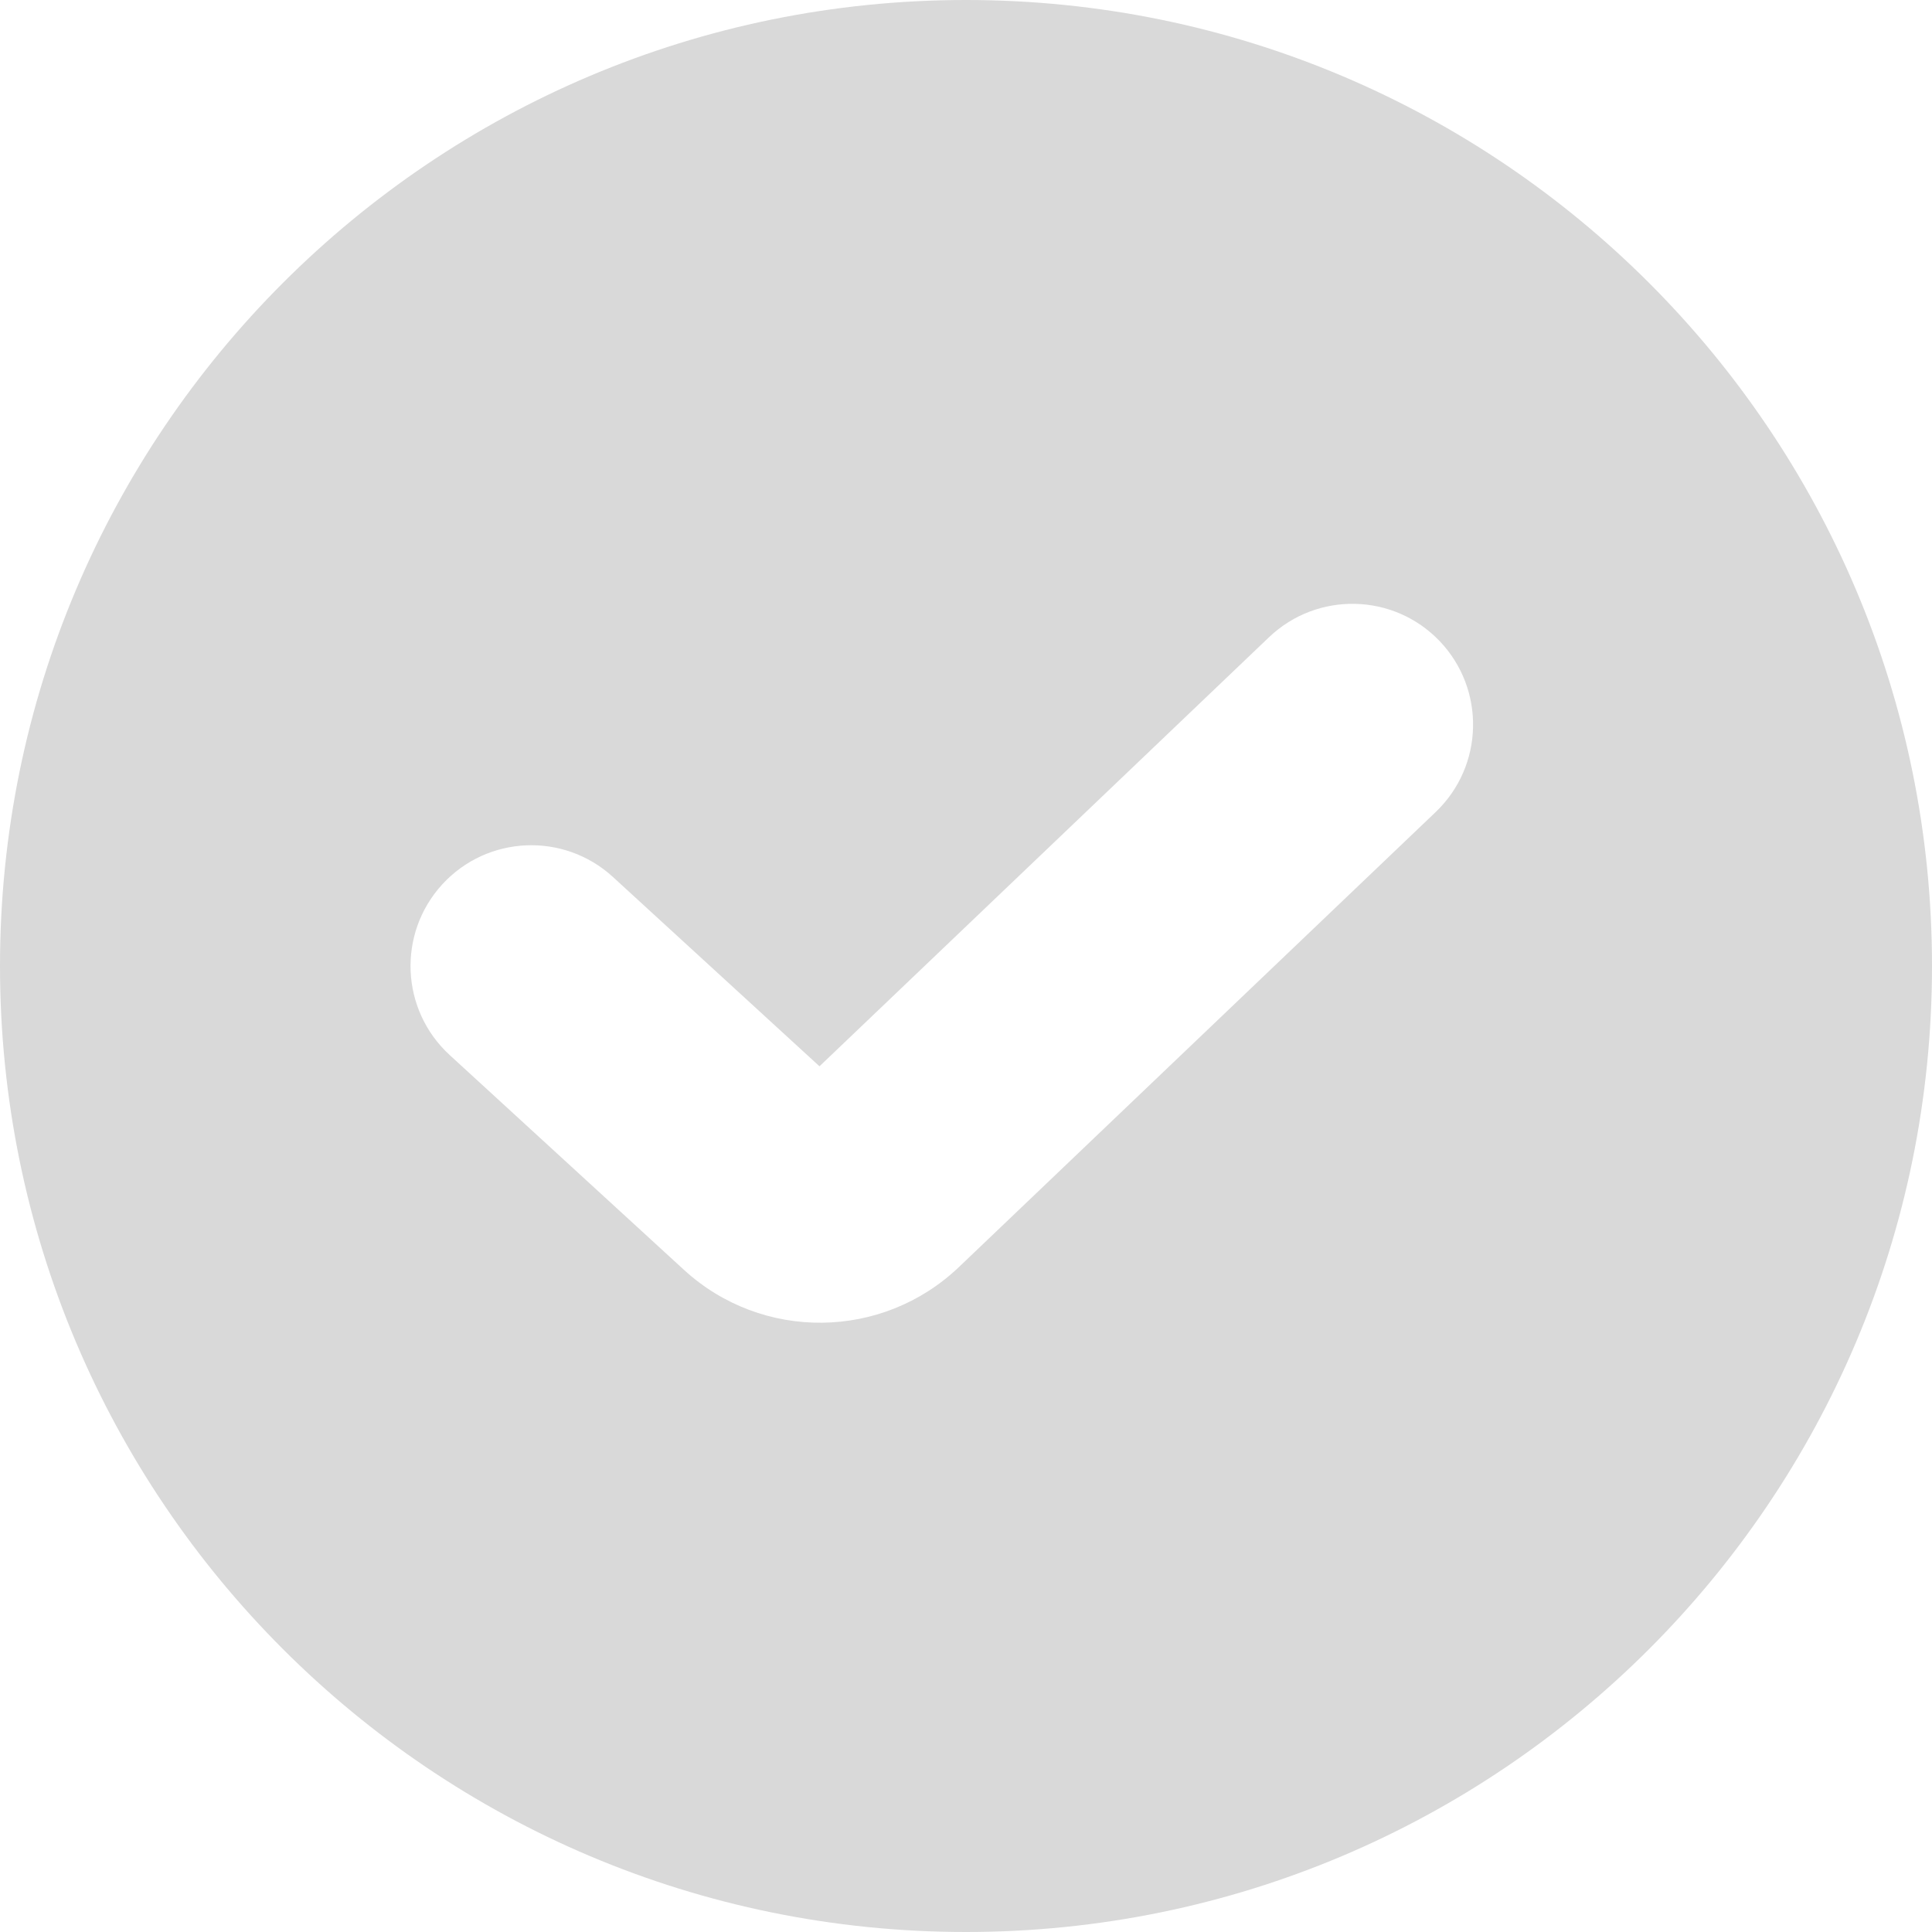 <svg width="12" height="12" viewBox="0 0 12 12" fill="none" xmlns="http://www.w3.org/2000/svg">
<path id="Subtract" fill-rule="evenodd" clip-rule="evenodd" d="M6 12C9.314 12 12 9.314 12 6C12 2.686 9.314 0 6 0C2.686 0 0 2.686 0 6C0 9.314 2.686 12 6 12ZM8.918 5.043C9.217 4.757 9.228 4.282 8.942 3.982C8.656 3.683 8.182 3.672 7.882 3.958L5.09 6.623L3.807 5.447C3.501 5.167 3.027 5.188 2.747 5.493C2.467 5.799 2.488 6.273 2.793 6.553L4.248 7.887C4.733 8.332 5.48 8.324 5.956 7.87L8.918 5.043Z" fill="#D9D9D9"/>
</svg>
